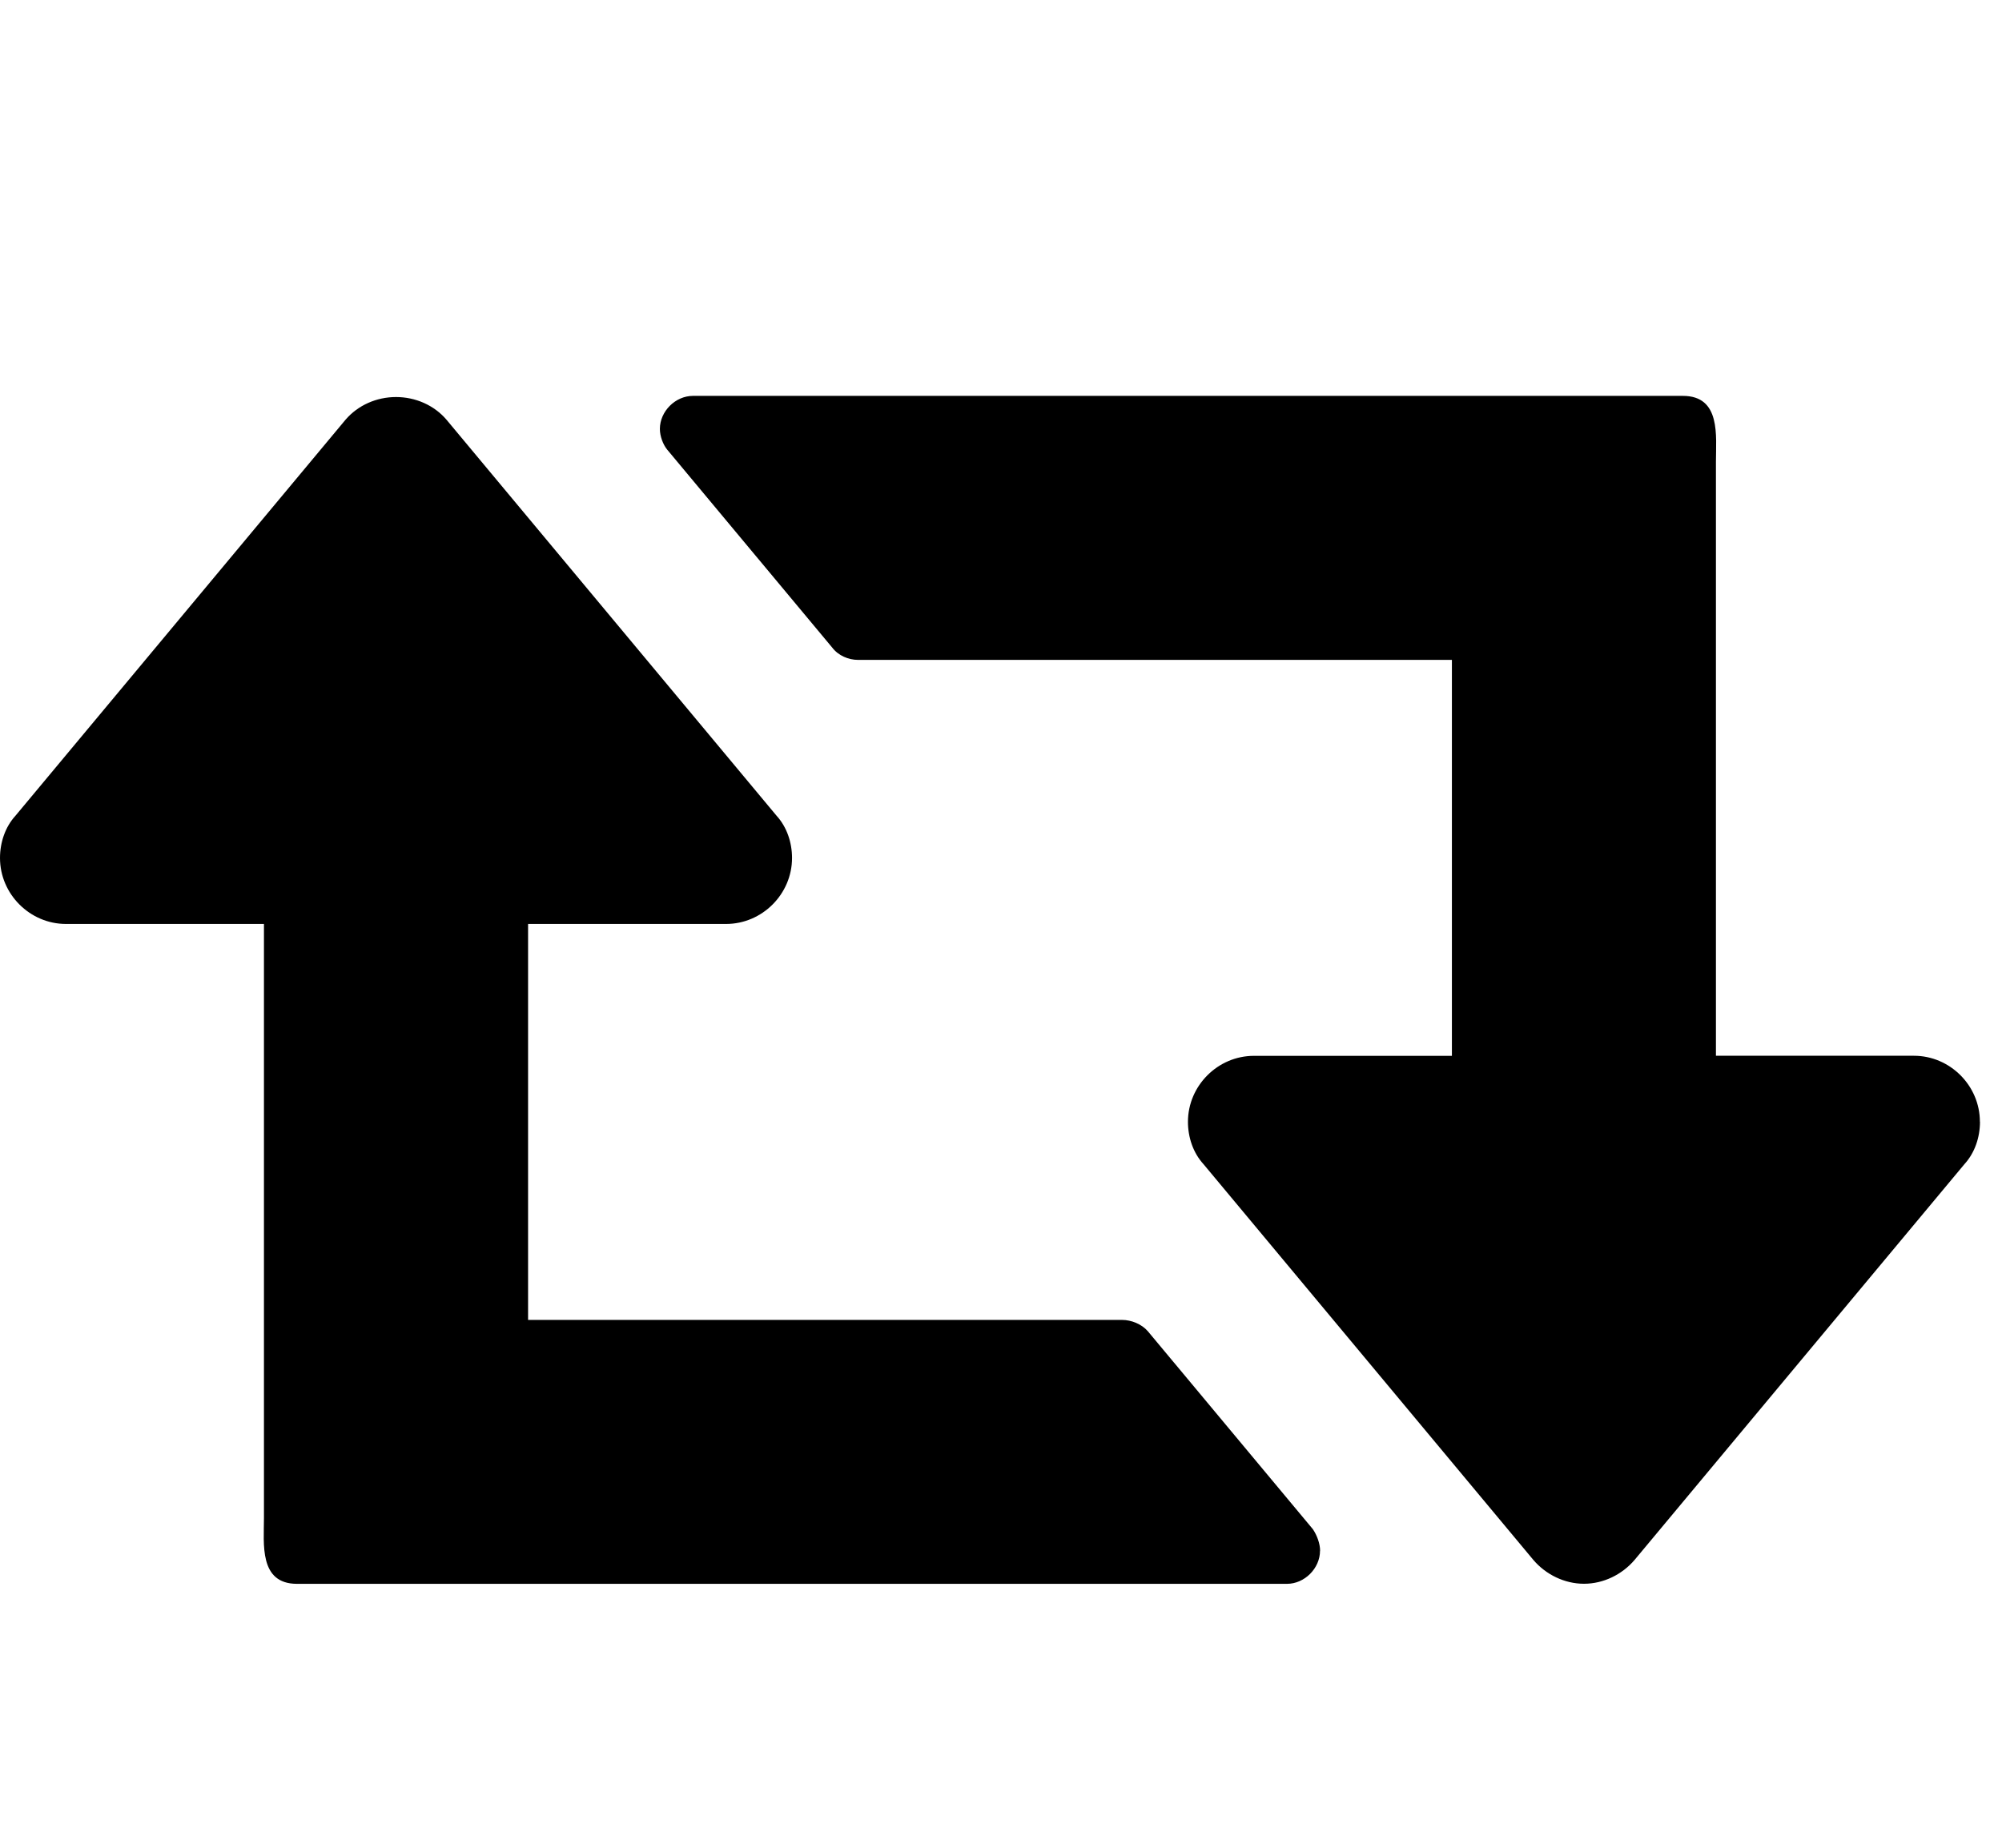 <!-- Generated by IcoMoon.io -->
<svg version="1.1" xmlns="http://www.w3.org/2000/svg" width="26" height="24" viewBox="0 0 26 24">
<path d="M17.143 20.143c0 0.228-0.201 0.429-0.429 0.429h-12.857c-0.496 0-0.429-0.522-0.429-0.857v-7.714h-2.571c-0.469 0-0.857-0.388-0.857-0.857 0-0.201 0.067-0.402 0.201-0.549l4.286-5.143c0.161-0.188 0.402-0.295 0.656-0.295s0.496 0.107 0.656 0.295l4.286 5.143c0.134 0.147 0.201 0.348 0.201 0.549 0 0.469-0.388 0.857-0.857 0.857h-2.571v5.143h7.714c0.121 0 0.254 0.054 0.335 0.147l2.143 2.571c0.054 0.080 0.094 0.188 0.094 0.281zM25.714 14.571c0 0.201-0.067 0.402-0.201 0.549l-4.286 5.143c-0.161 0.188-0.402 0.308-0.656 0.308s-0.496-0.121-0.656-0.308l-4.286-5.143c-0.134-0.147-0.201-0.348-0.201-0.549 0-0.469 0.388-0.857 0.857-0.857h2.571v-5.143h-7.714c-0.121 0-0.254-0.054-0.335-0.161l-2.143-2.571c-0.054-0.067-0.094-0.174-0.094-0.268 0-0.228 0.201-0.429 0.429-0.429h12.857c0.496 0 0.429 0.522 0.429 0.857v7.714h2.571c0.469 0 0.857 0.388 0.857 0.857z"></path>
</svg>
